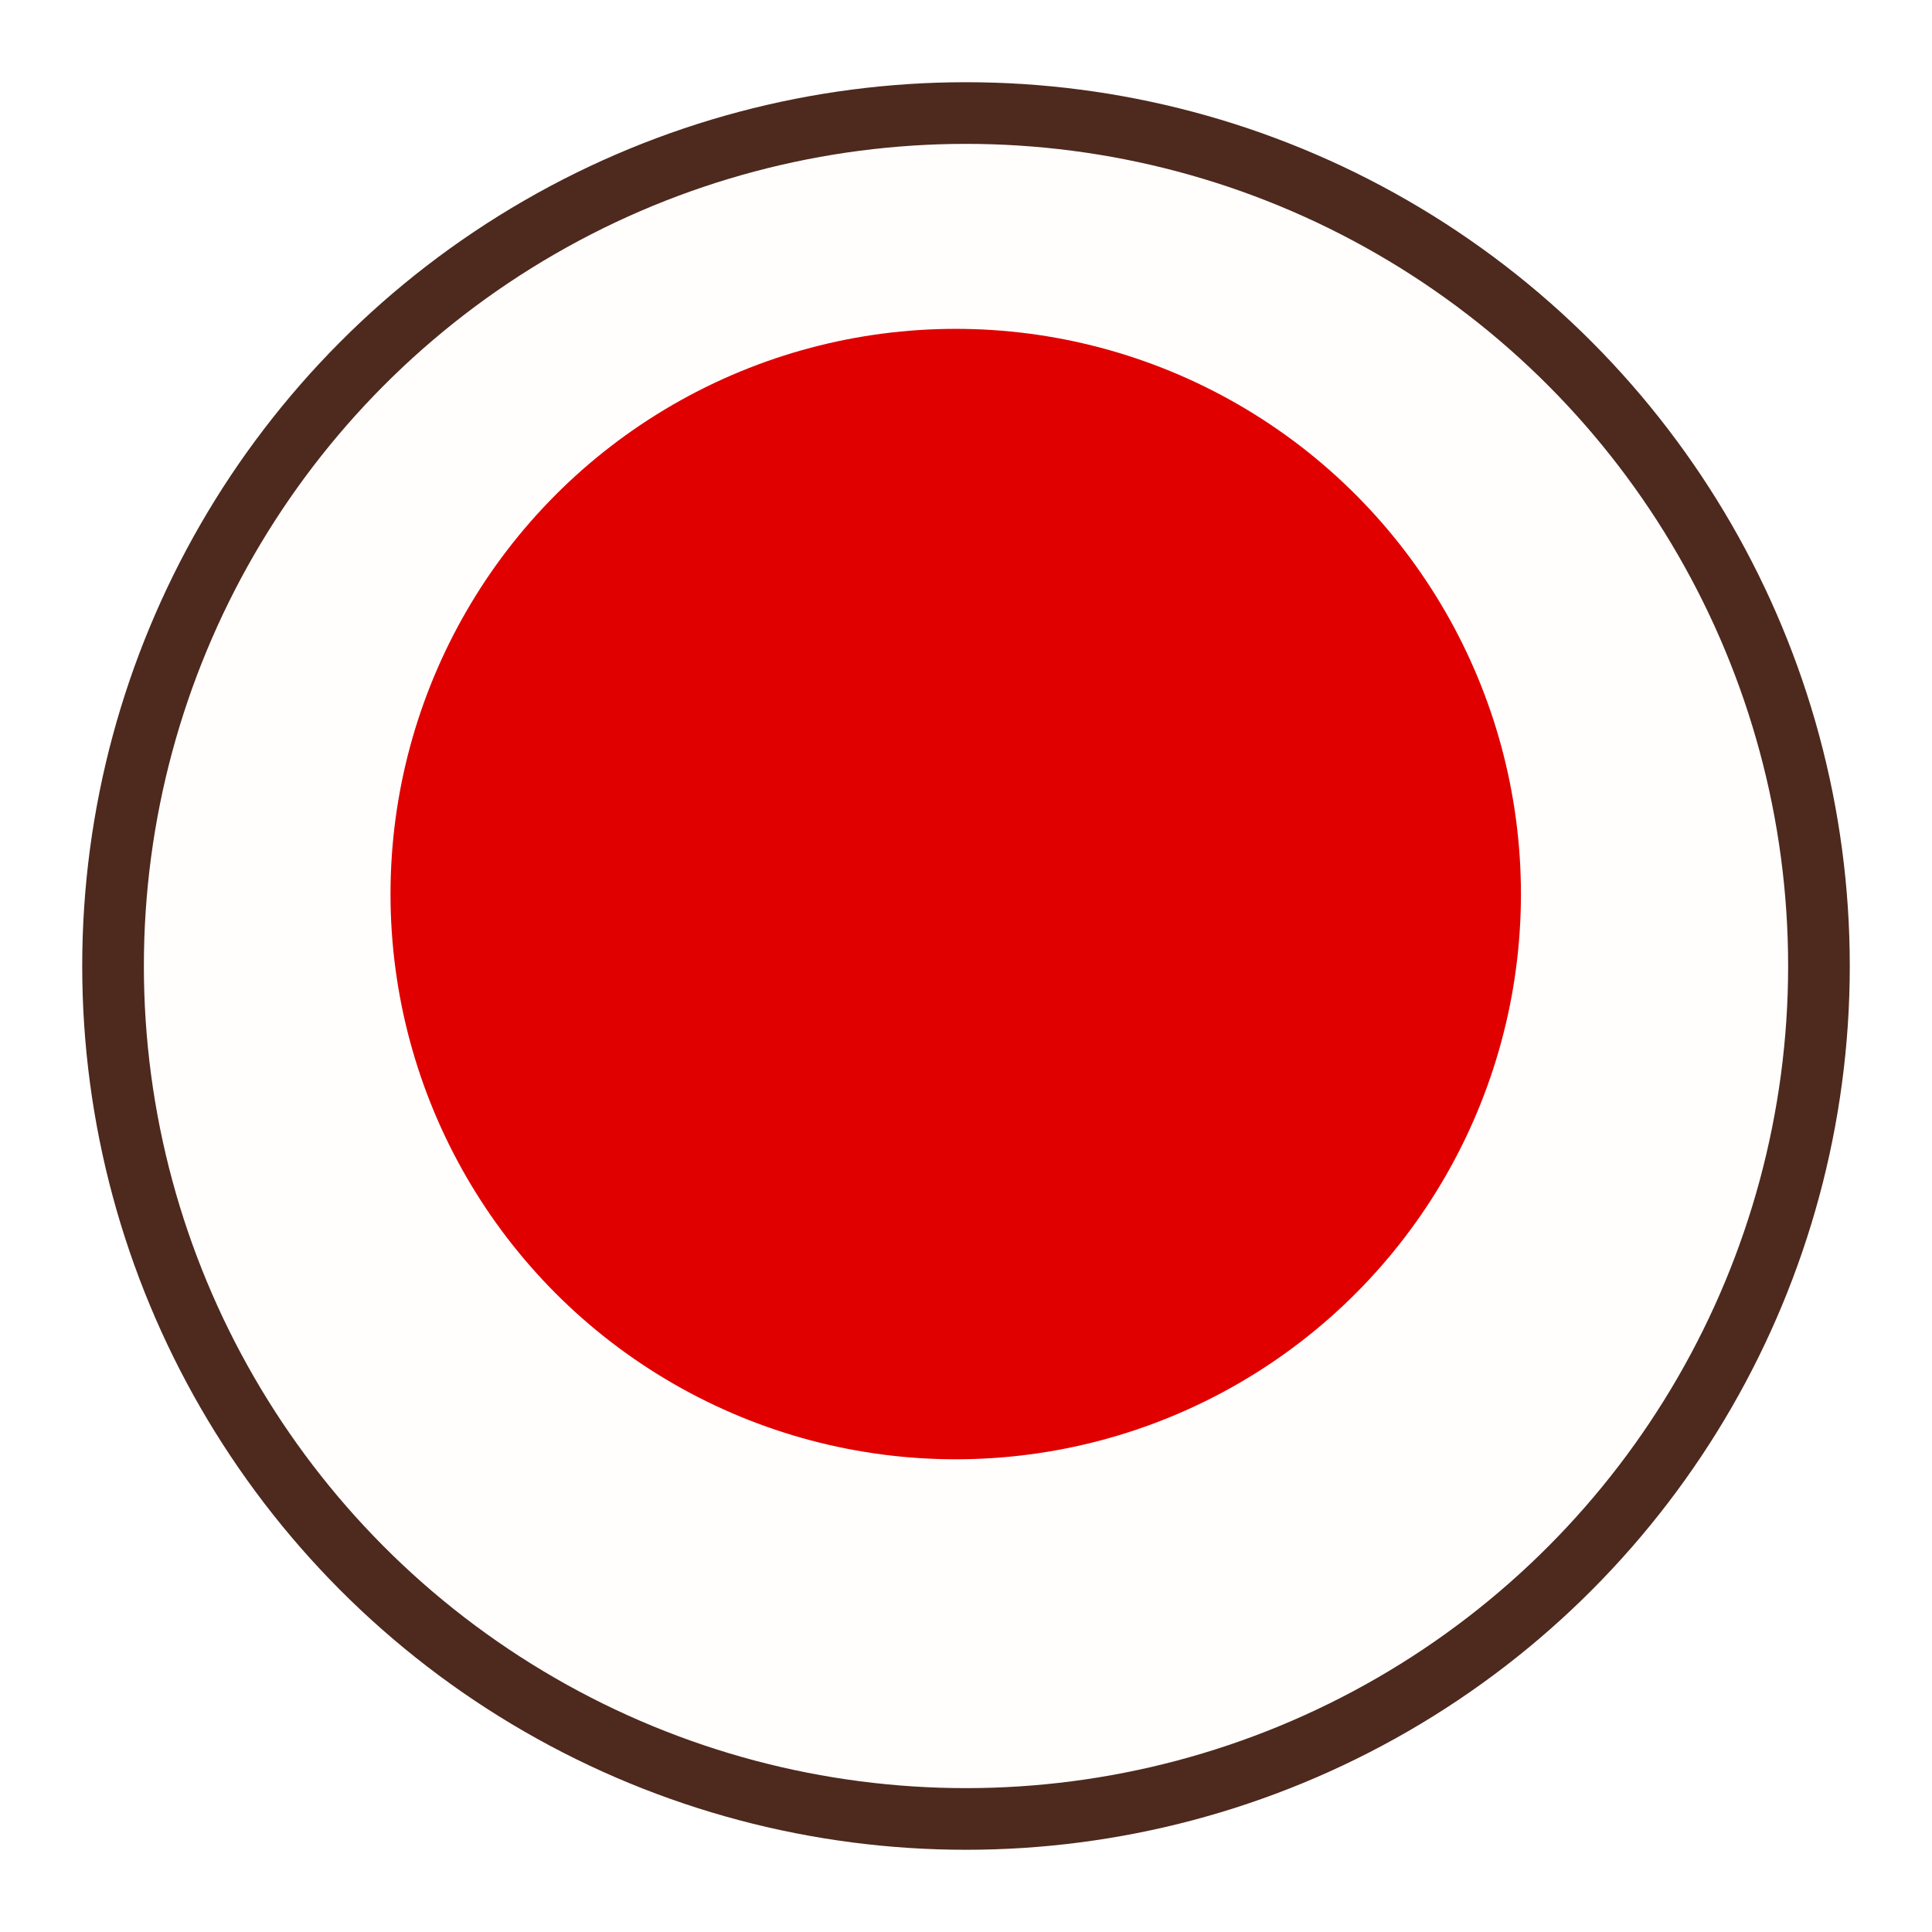 <svg width="94" height="94" viewBox="0 0 94 94" fill="none" xmlns="http://www.w3.org/2000/svg">
<g filter="url(#filter0_d_1029_263)">
<circle cx="47" cy="43" r="40" fill="#FFFEFD"/>
<circle cx="47" cy="43" r="41.5" stroke="#4E291E" stroke-width="3"/>
</g>
<circle cx="46.5" cy="43.5" r="27.5" fill="#E00000"/>
<defs>
<filter id="filter0_d_1029_263" x="0" y="0" width="94" height="94" filterUnits="userSpaceOnUse" color-interpolation-filters="sRGB">
<feFlood flood-opacity="0" result="BackgroundImageFix"/>
<feColorMatrix in="SourceAlpha" type="matrix" values="0 0 0 0 0 0 0 0 0 0 0 0 0 0 0 0 0 0 127 0" result="hardAlpha"/>
<feOffset dy="4"/>
<feGaussianBlur stdDeviation="2"/>
<feComposite in2="hardAlpha" operator="out"/>
<feColorMatrix type="matrix" values="0 0 0 0 0 0 0 0 0 0 0 0 0 0 0 0 0 0 0.25 0"/>
<feBlend mode="normal" in2="BackgroundImageFix" result="effect1_dropShadow_1029_263"/>
<feBlend mode="normal" in="SourceGraphic" in2="effect1_dropShadow_1029_263" result="shape"/>
</filter>
</defs>
</svg>
